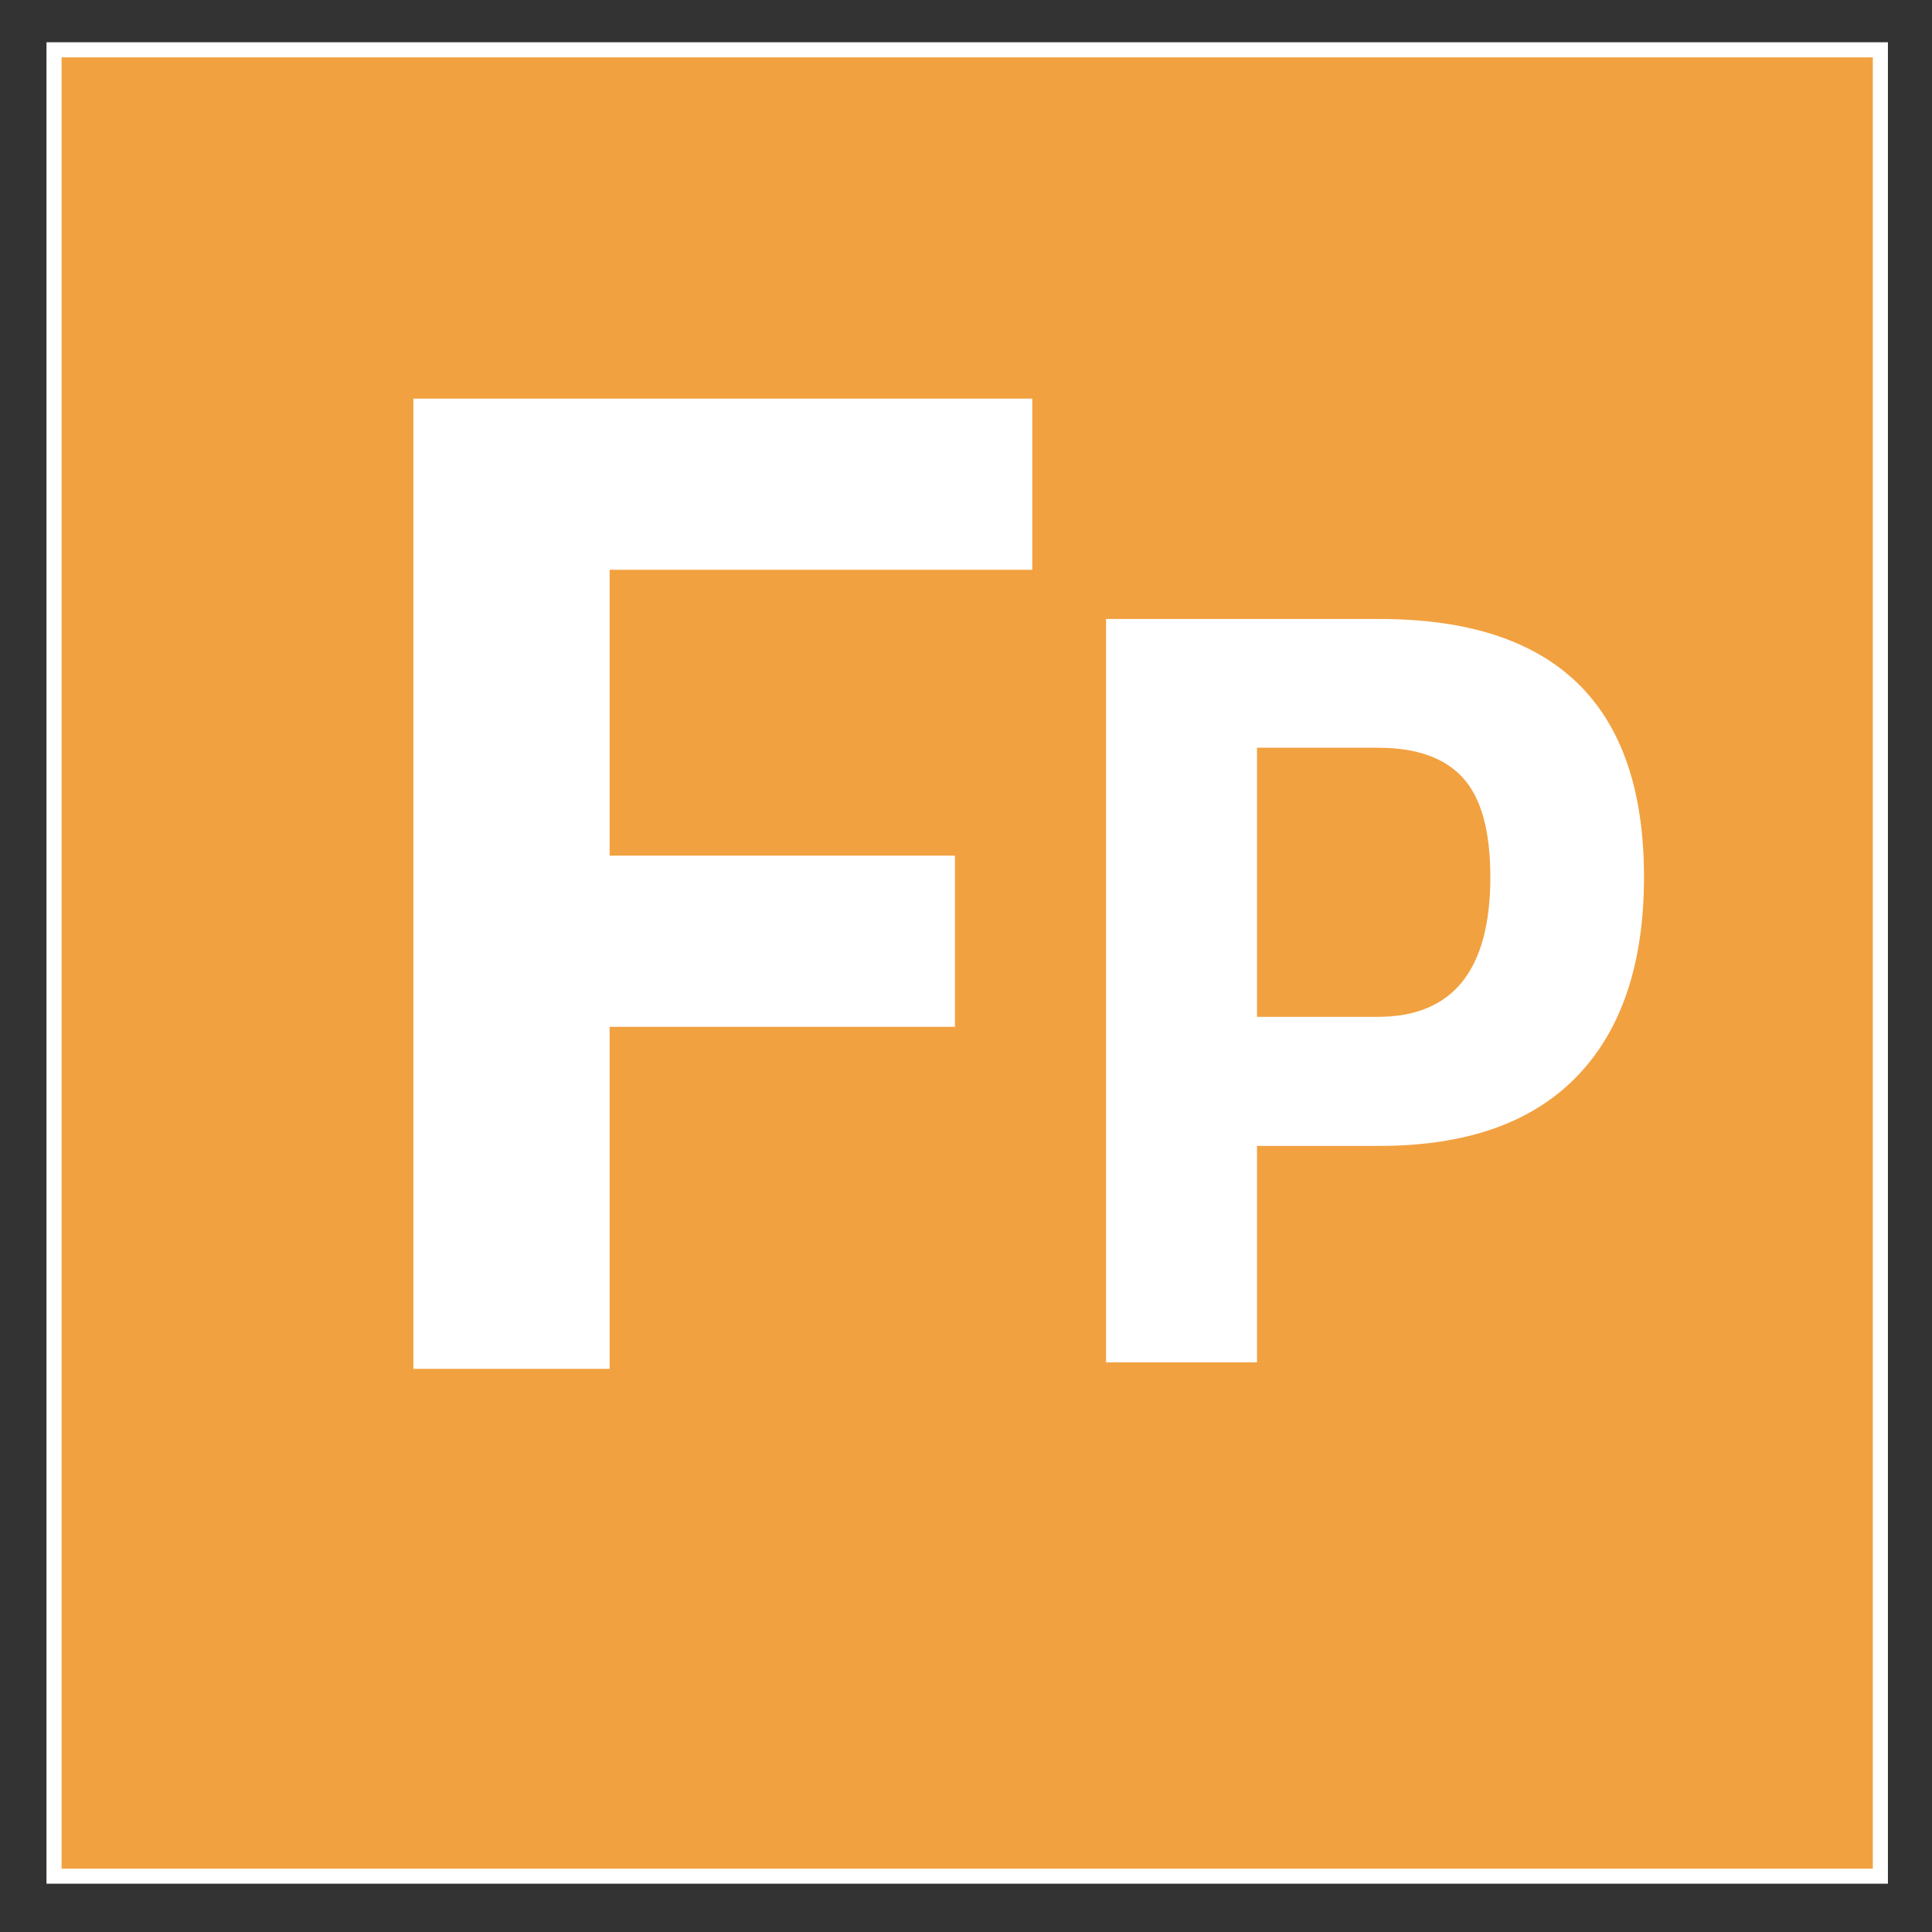 <svg width="128" height="128" xmlns="http://www.w3.org/2000/svg">

 <rect width="100%" height="100%" fill="#333333" stroke="none"/>

 <g>
  <title>Layer 1</title>
  <path id="svg_1" stroke-miterlimit="10" stroke="#fff" fill="#f2a140" d="m3.58,3.3l121,0l0,121l-121,0l0,-121z"/>
  <path id="svg_3" fill="#fff" d="m27.389,90.689l0,-64.28l41,0l0,11.34l-28,0l0,18.94l22.88,0l0,11.34l-22.88,0l0,22.66l-13,0z"/>
  <path id="svg_4" fill="#fff" d="m91.389,75.919l-8.11,0l0,14.34l-10,0l0,-49.25l18.11,0q17.53,0 17.53,17.09q0,8.62 -4.45,13.22t-13.08,4.6zm-8.11,-8.55l8,0q7.46,0 7.46,-9.27q0,-4.56 -1.81,-6.56t-5.65,-2l-8,0l0,17.82l0,0.01z"/>
 </g>
</svg>